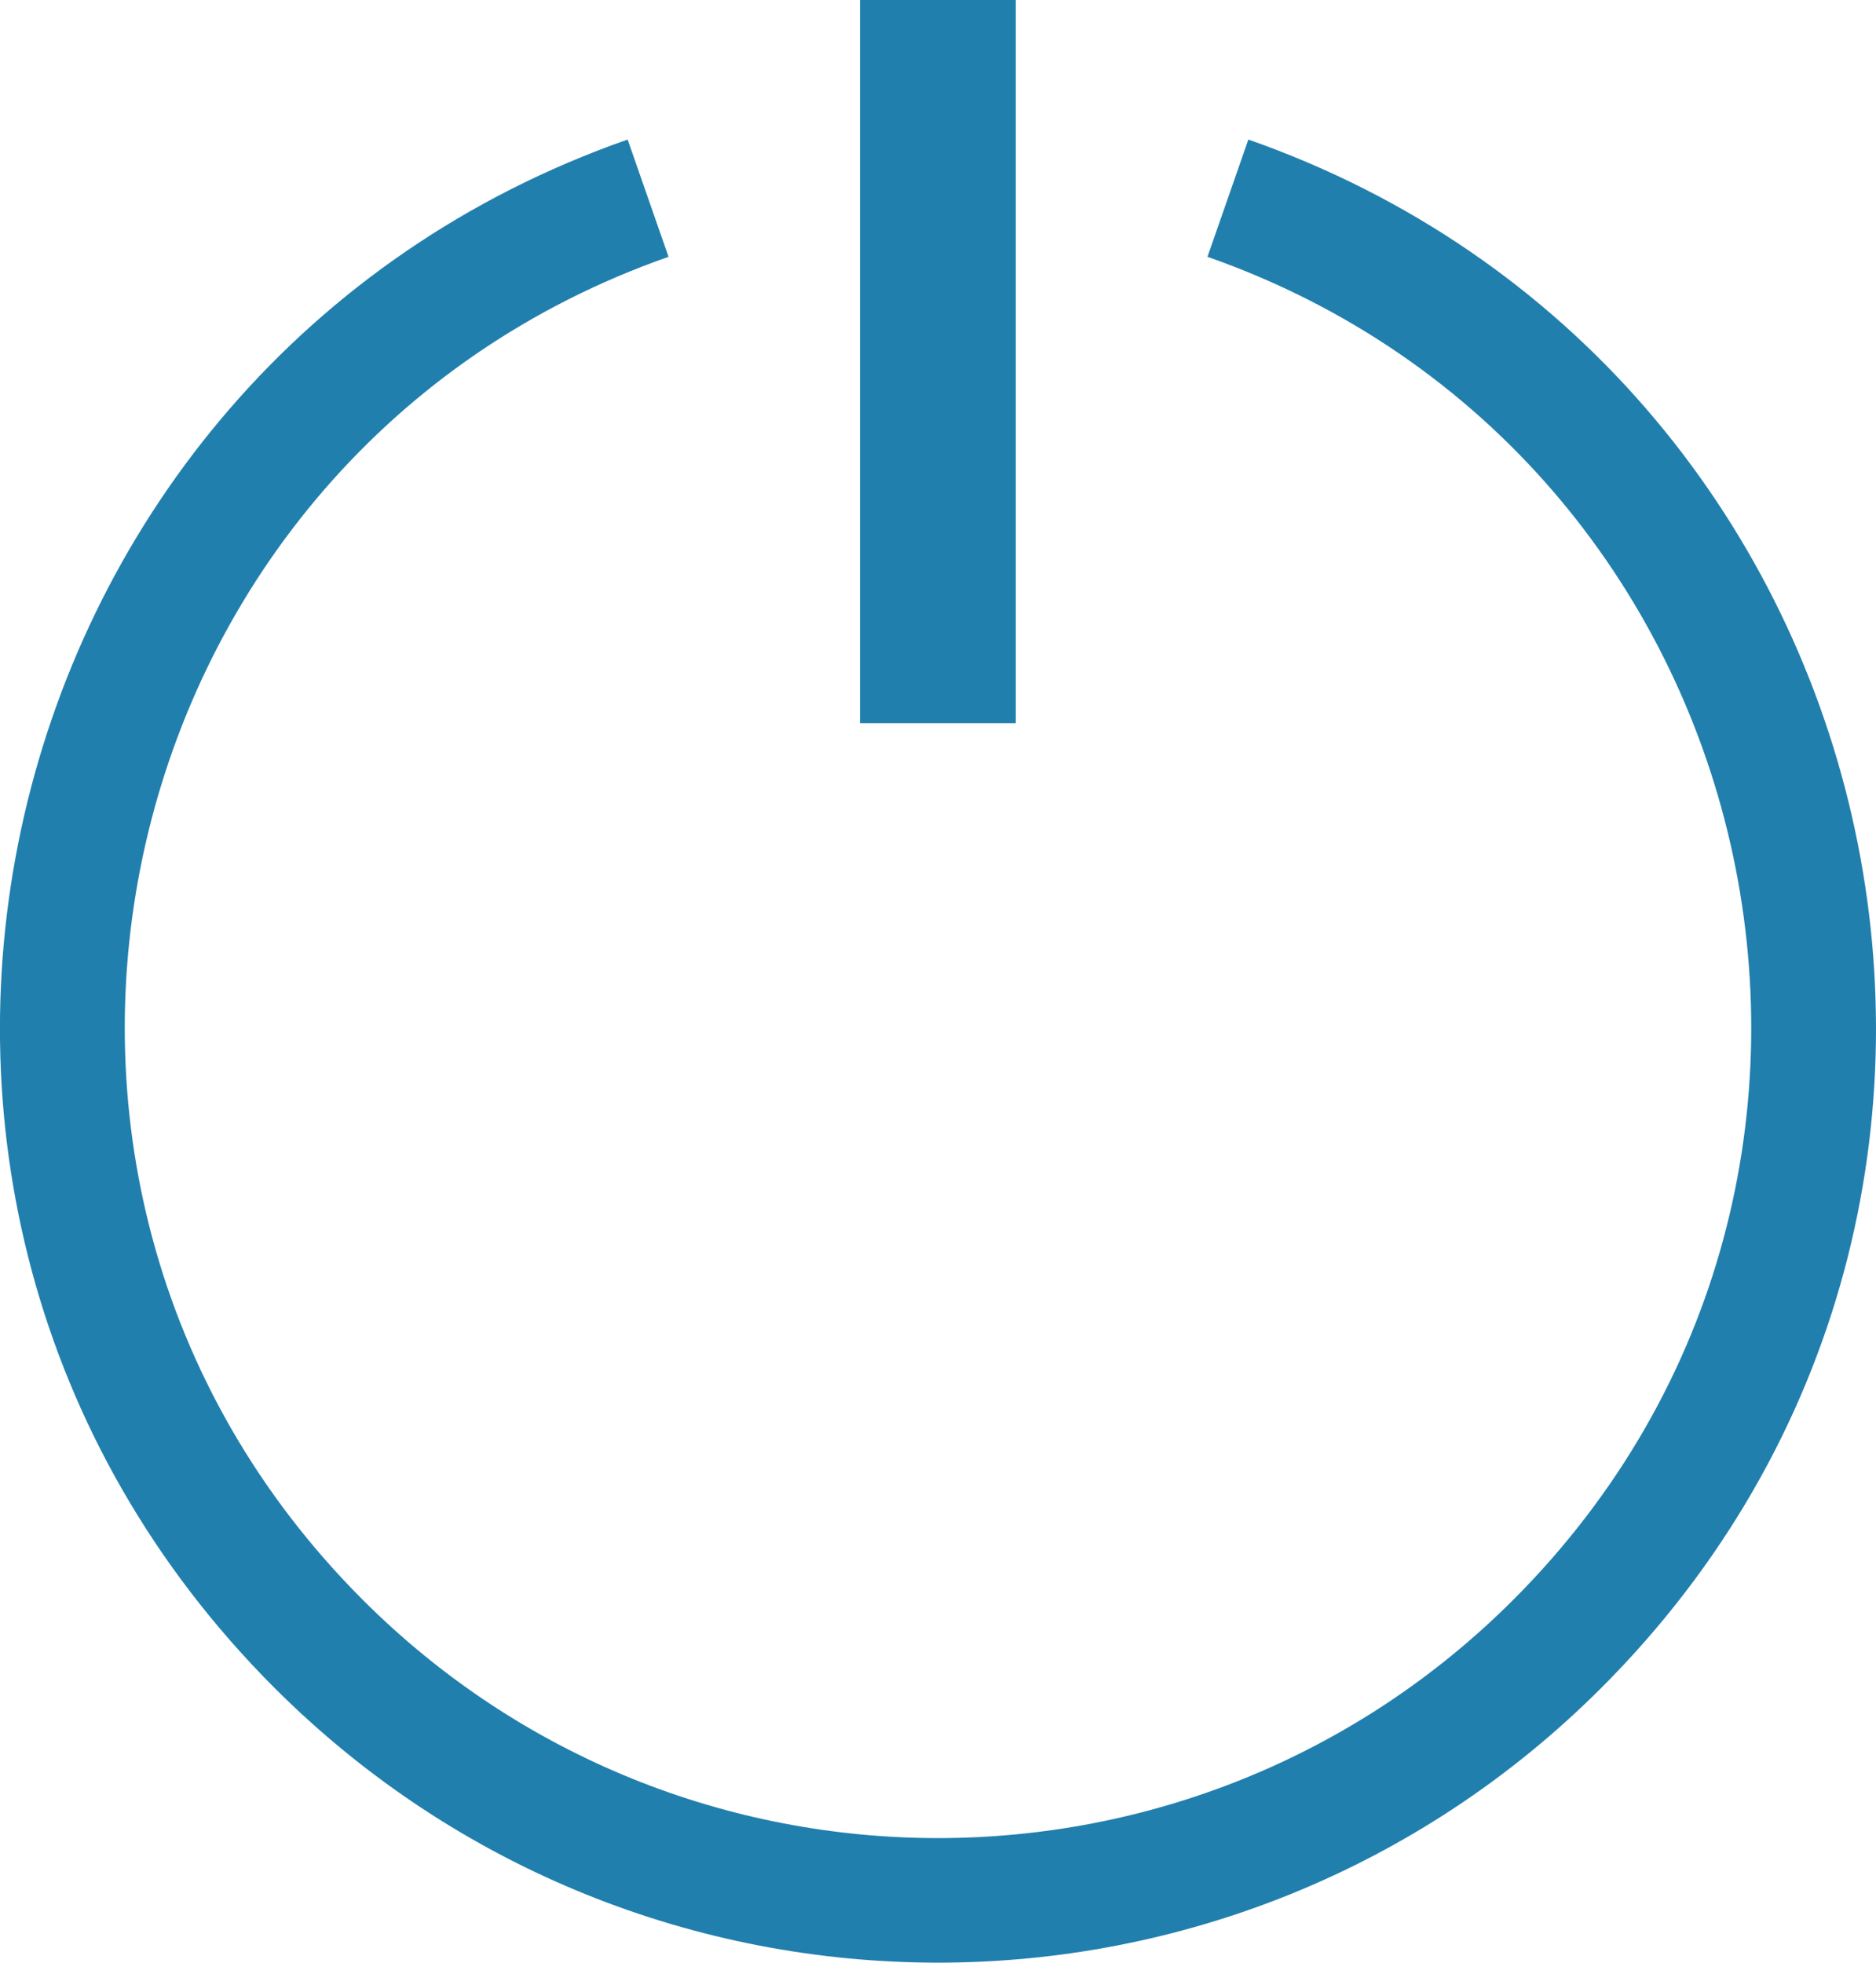 <?xml version="1.0" encoding="UTF-8"?>
<svg id="Calque_1" data-name="Calque 1" xmlns="http://www.w3.org/2000/svg" viewBox="0 0 86.71 90.72">
  <defs>
    <style>
      .cls-1 {
        fill: #217fad;
        fill-rule: evenodd;
      }
    </style>
  </defs>
  <path class="cls-1" d="M57.7,6.45c29.97,10.51,38.96,48.93,16.31,71.57-16.93,16.93-44.38,16.93-61.32,0C-9.95,55.37-.96,16.95,29.01,6.45l1.89,5.42C4.88,20.99-2.82,54.36,16.77,73.95c14.68,14.68,38.49,14.68,53.17,0,19.59-19.59,11.89-52.95-14.13-62.08l1.89-5.42ZM46.95,0h-7.2v33.43h7.2V0Z"/>
</svg>